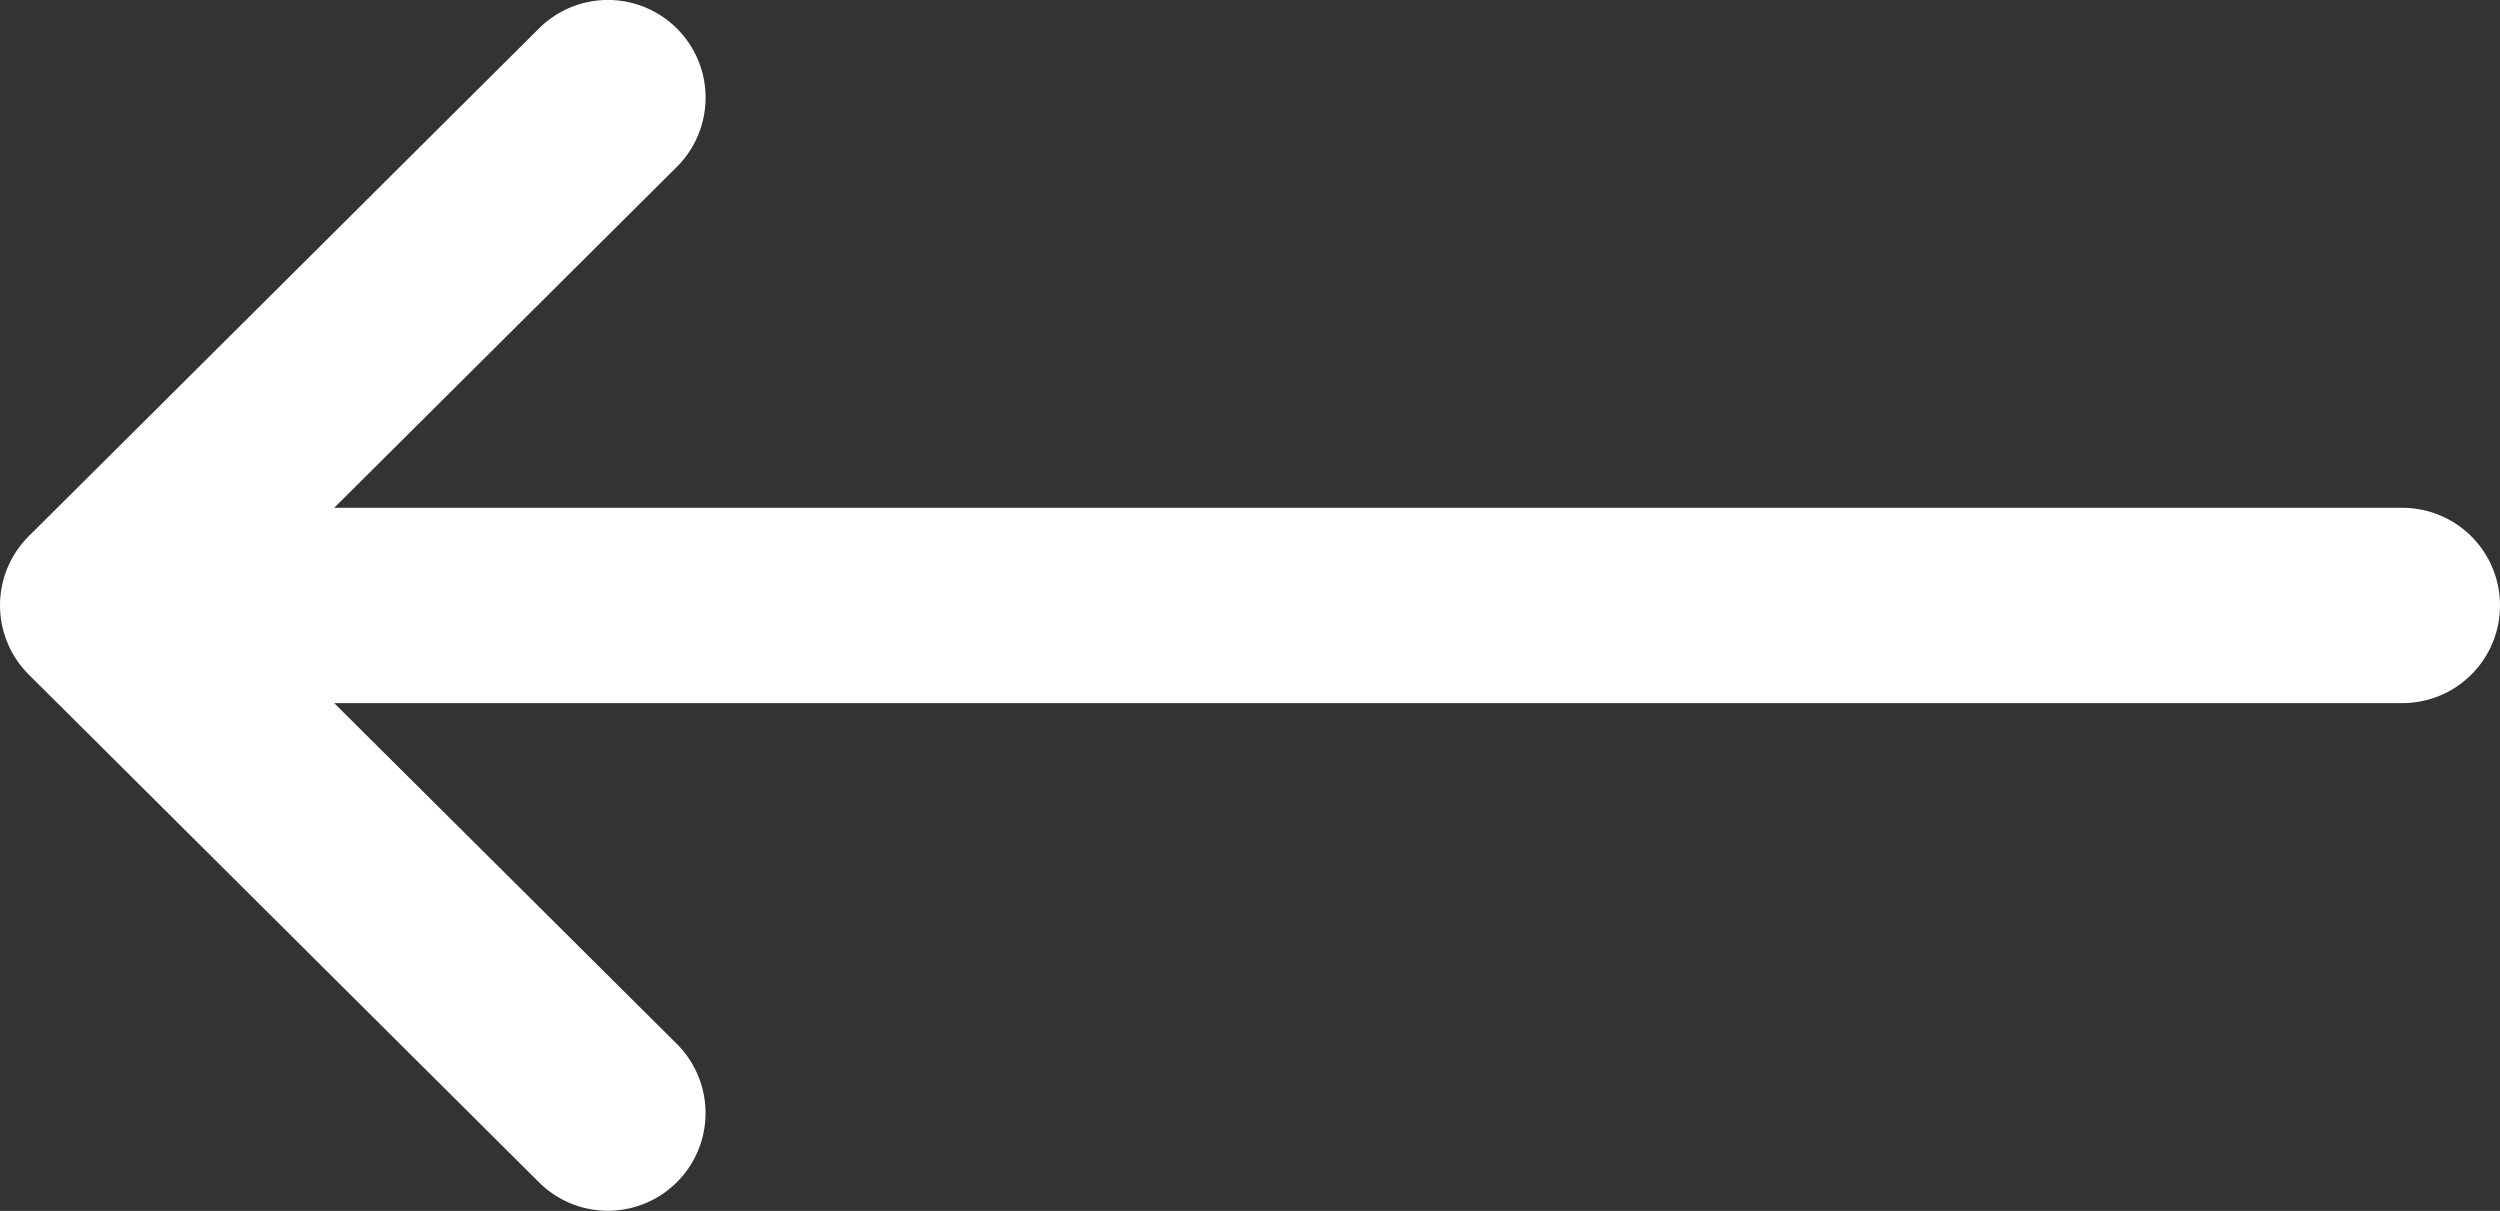 <svg id="Capa_1" data-name="Capa 1" xmlns="http://www.w3.org/2000/svg" viewBox="0 0 512 248"><rect x="0" y="0" width="512" height="248" fill="#333333" stroke="none"/><defs><style>.cls-1{fill:#fff;}</style></defs><path class="cls-1" d="M492,236H68.44l70.17-69.82a20,20,0,0,0-28.22-28.36L5.88,241.82a0,0,0,0,1,0,0,20,20,0,0,0,0,28.32l0,0,104.51,104a20,20,0,0,0,28.21-28.36L68.44,276H492a20,20,0,0,0,0-40Z" transform="translate(0 -132)"/></svg>